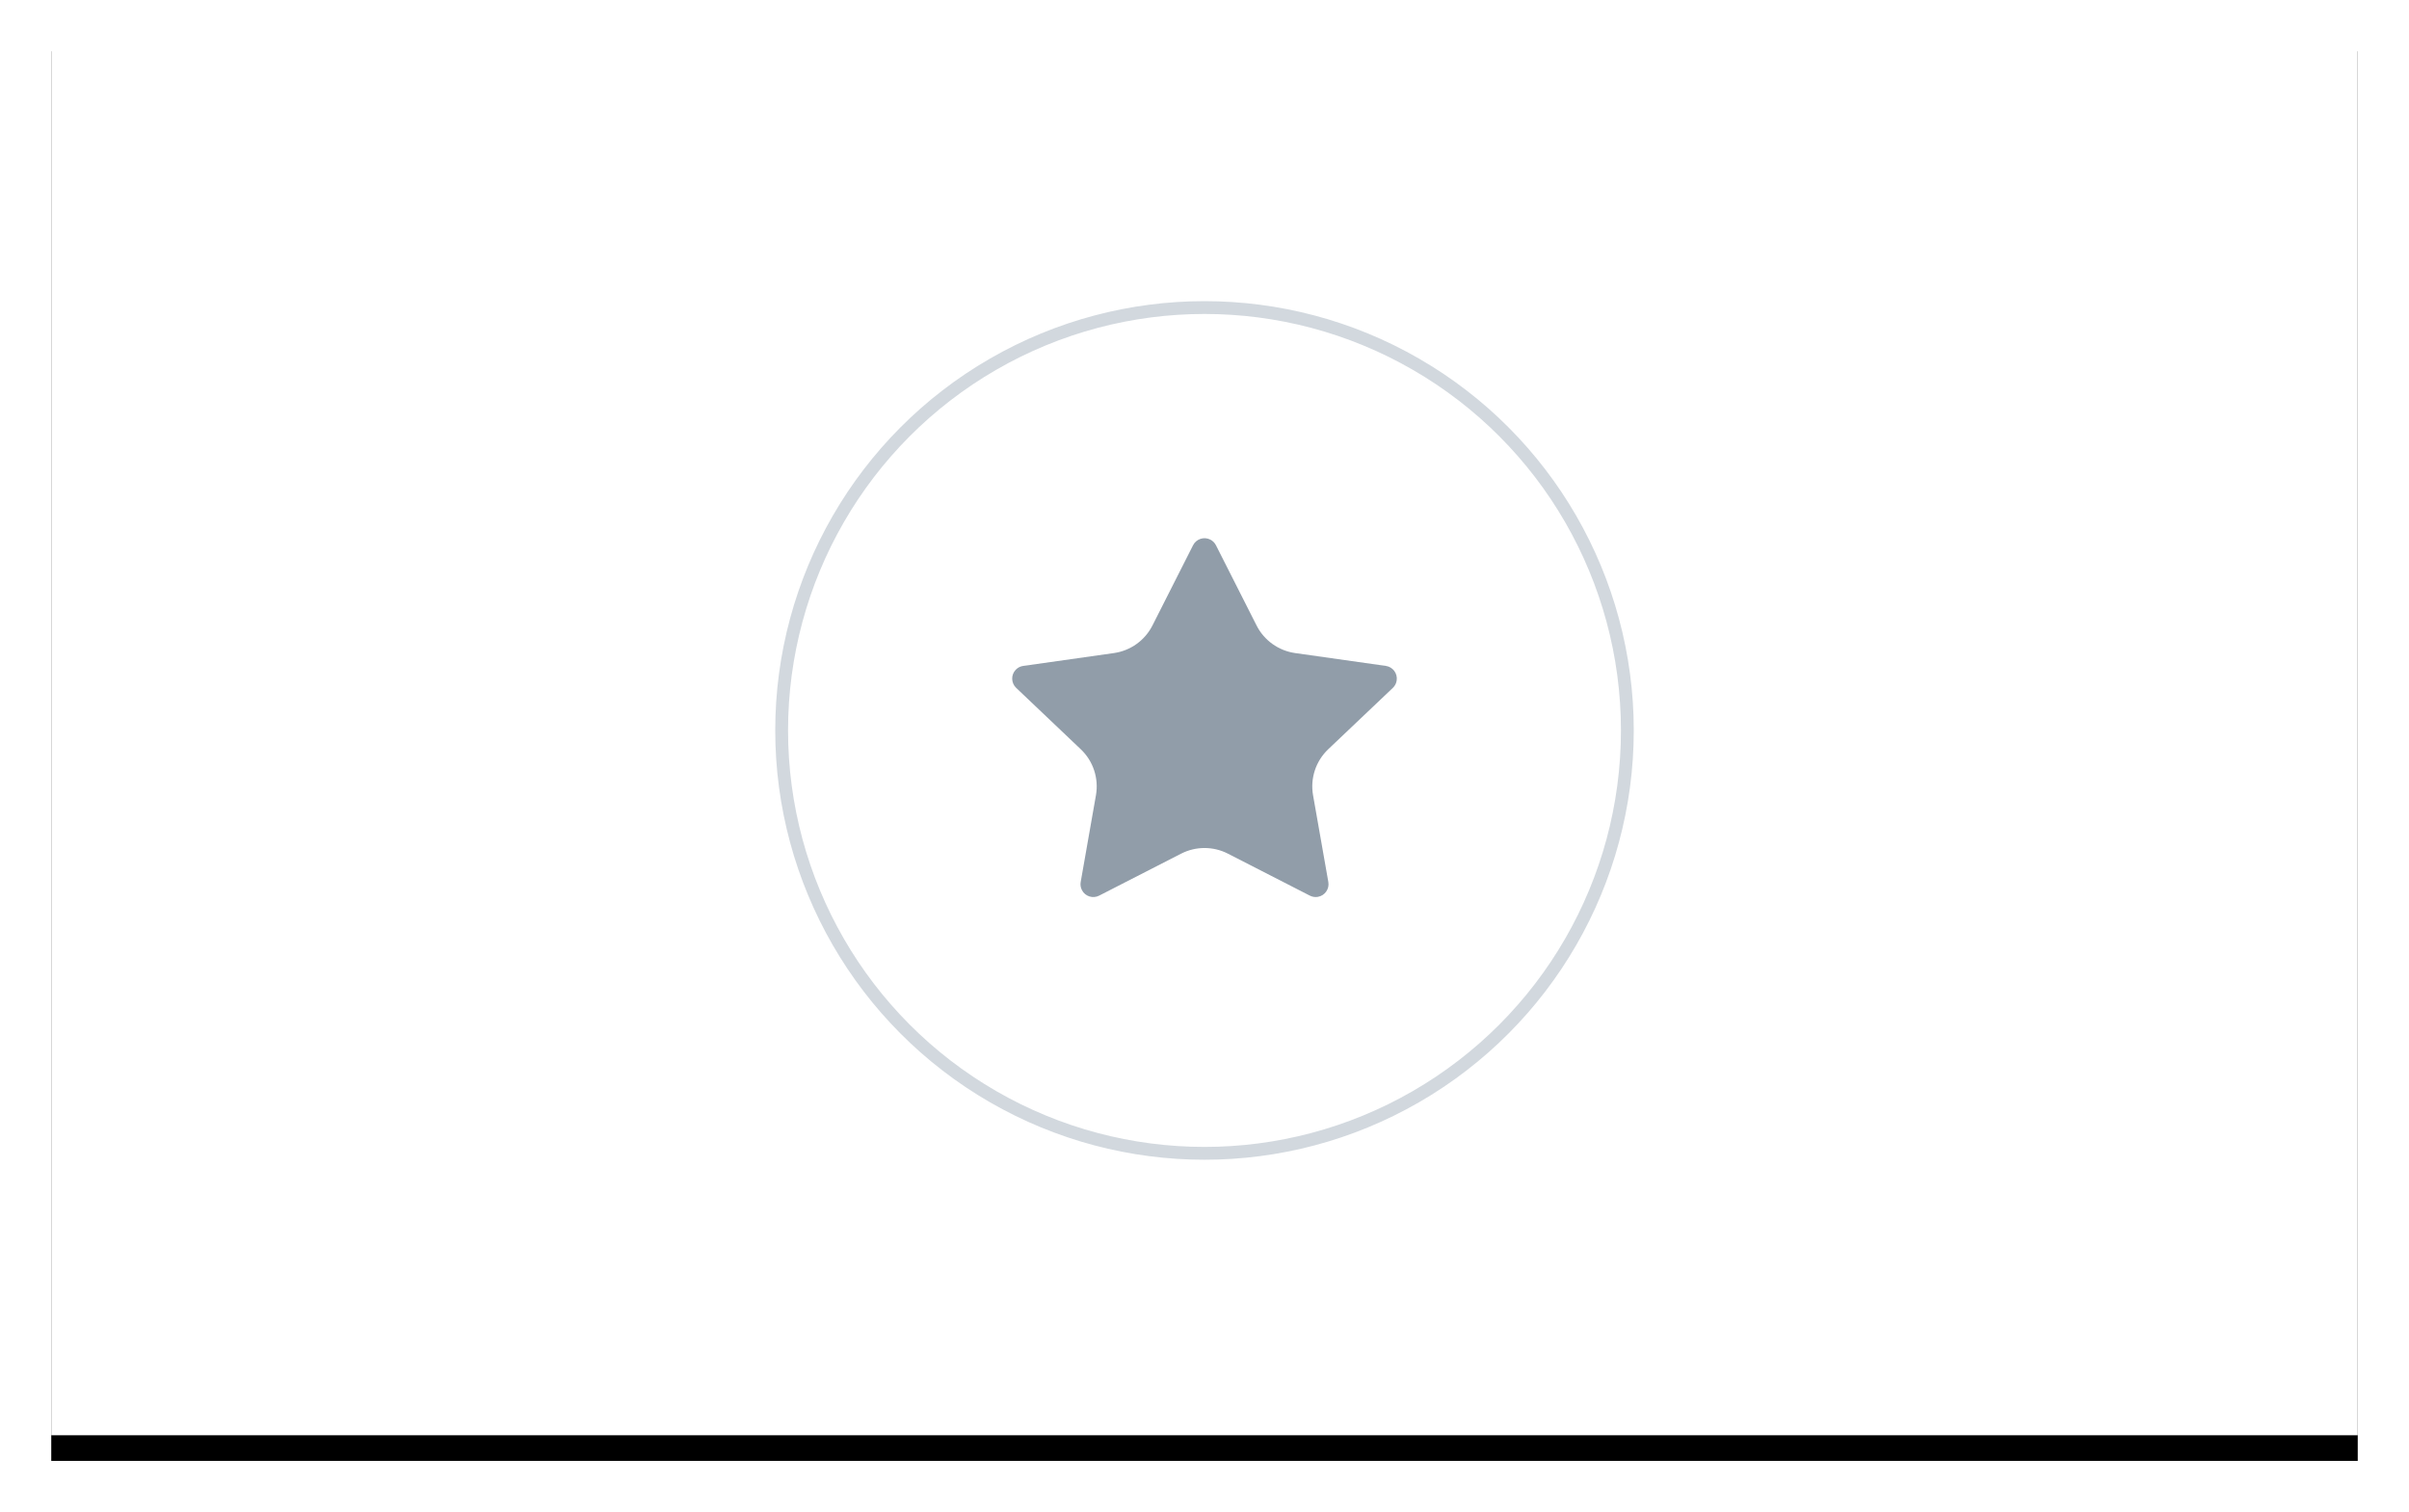 
			<svg width="188" height="118" view-box="0 0 188 118" xmlns="http://www.w3.org/2000/svg">
				<defs>
					<filter
						x="-3.9%"
						y="-4.5%"
						width="107.8%"
						height="112.7%"
						filter-units="objectBoundingBox"
						id="a"
					>
						<feOffset
							dy="2"
							in="SourceAlpha"
							result="shadowOffsetOuter1"
						/>
						<feGaussianBlur
							std-deviation="2"
							in="shadowOffsetOuter1"
							result="shadowBlurOuter1"
						/>
						<feColorMatrix
							values="0 0 0 0 0 0 0 0 0 0 0 0 0 0 0 0 0 0 0.136 0"
							in="shadowBlurOuter1"
						/>
					</filter>
				</defs>
				<g fill="none" fill-rule="evenodd">
					<g transform="translate(4 2)">
						<path
							fill="#000"
							filter="url(#a)"
							d="M0 0h180v110H0z"
						/>
						<path fill="#fff" d="M0 0h180v110H0z" />
					</g>
					<g transform="translate(61 24)">
						<circle
							stroke="#D2D8DE"
							cx="33"
							cy="33"
							r="33"
						/>
						<path
							d="M31.176 42.614L24.78 45.89c-.493.253-1.095.06-1.347-.433-.1-.194-.133-.415-.095-.63l1.19-6.766c.233-1.32-.21-2.67-1.184-3.593l-5.04-4.788c-.4-.38-.418-1.014-.037-1.415.155-.163.36-.27.584-.3l7.08-1.003c1.294-.184 2.417-.987 3.007-2.153l3.17-6.262c.25-.492.852-.69 1.345-.44.19.096.344.25.44.44l3.17 6.26c.59 1.167 1.714 1.97 3.008 2.154l7.078 1.002c.547.077.928.583.85 1.13-.03.224-.137.43-.3.585l-5.042 4.787c-.973.924-1.418 2.273-1.185 3.594l1.192 6.768c.096.544-.268 1.062-.812 1.158-.214.038-.435.005-.63-.095l-6.396-3.276c-1.145-.587-2.503-.587-3.648 0z"
							fill="#919DA9"
						/>
					</g>
				</g>
			</svg>
